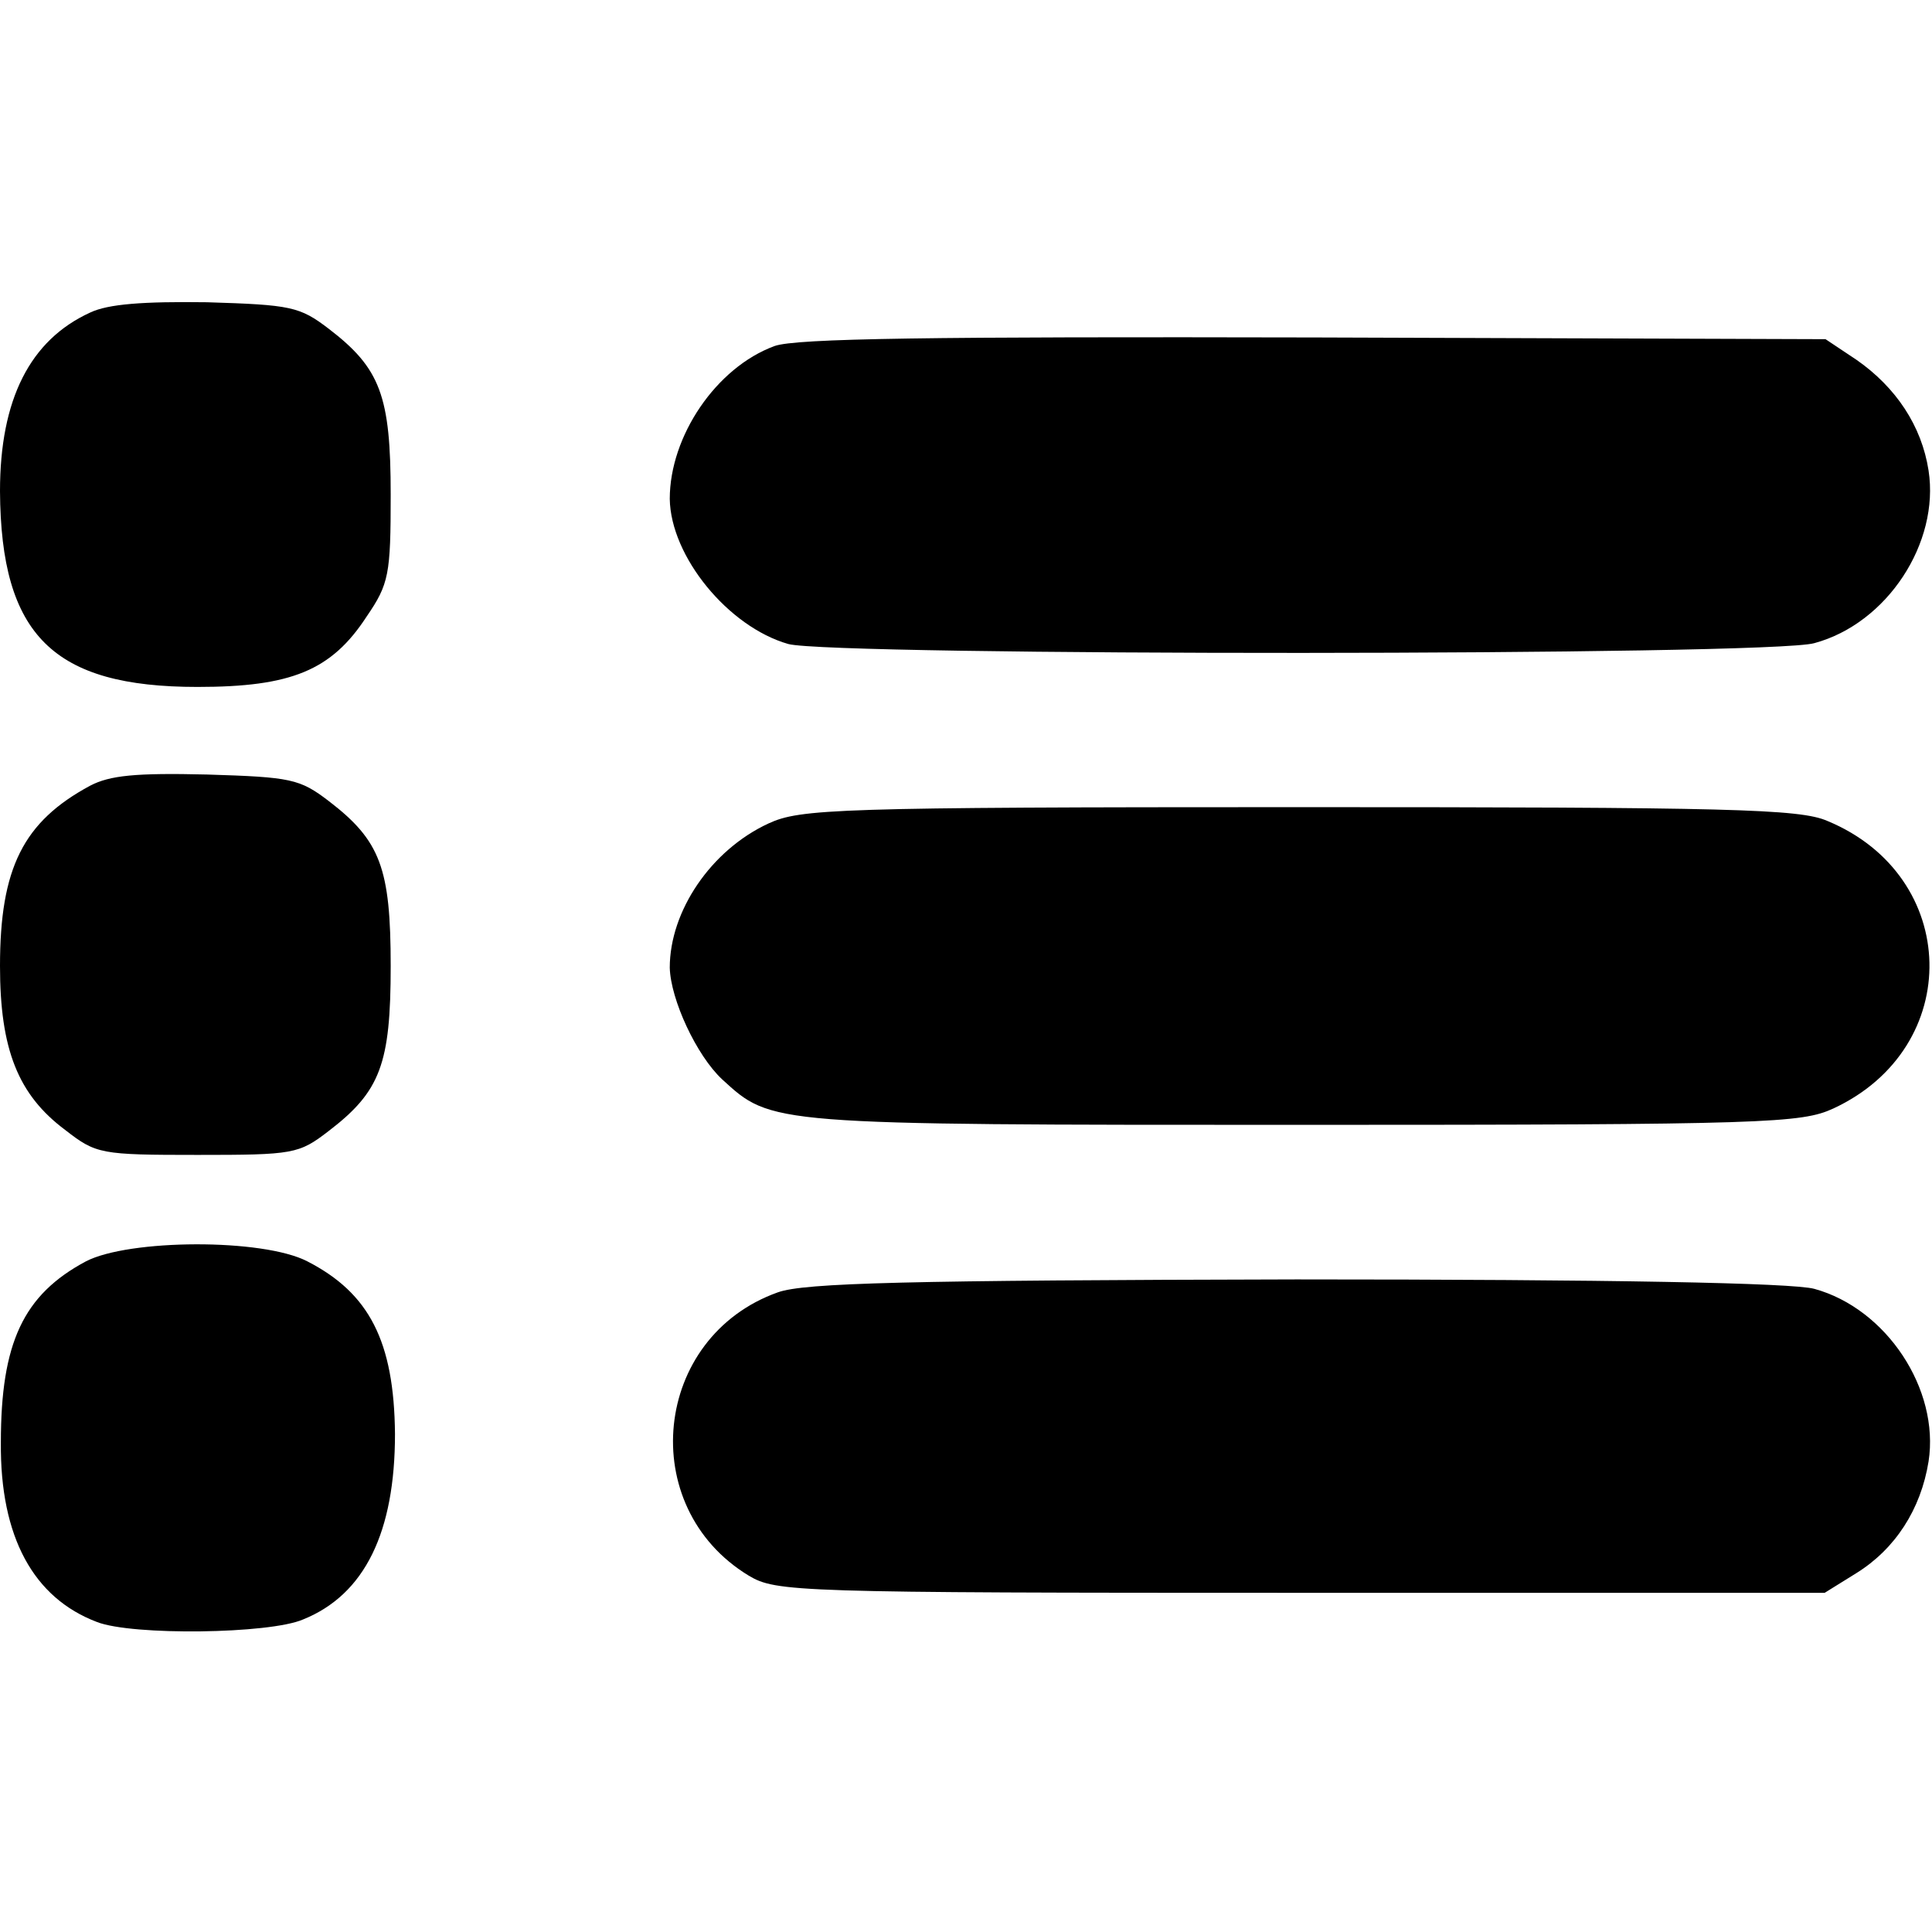 <?xml version="1.0" standalone="no"?>
<!DOCTYPE svg PUBLIC "-//W3C//DTD SVG 20010904//EN"
 "http://www.w3.org/TR/2001/REC-SVG-20010904/DTD/svg10.dtd">
<svg version="1.0" xmlns="http://www.w3.org/2000/svg"
 width="225pt" height="225pt" viewBox="0 0 225 225"
 preserveAspectRatio="xMidYMid meet">

<g transform="translate(0,225) scale(0.1,-0.1)"
fill="#000000" stroke="none">
<path d="M105 1886 c-70 -32 -105 -101 -105 -208 1 -168 62 -228 230 -228 109
0 156 19 197 82 26 38 28 49 28 142 0 115 -12 147 -72 193 -34 26 -44 28 -142
31 -74 1 -115 -2 -136 -12z"/>
<path d="M902 1847 c-68 -25 -122 -105 -122 -178 1 -67 68 -149 138 -169 51
-14 1144 -14 1195 1 85 23 146 117 133 201 -8 52 -38 97 -84 129 l-36 24 -595
2 c-447 1 -604 -1 -629 -10z"/>
<path d="M105 1335 c-78 -42 -105 -96 -105 -210 0 -97 21 -150 76 -191 36 -28
41 -29 154 -29 112 0 118 1 153 28 60 46 72 78 72 192 0 114 -12 146 -72 192
-34 26 -44 28 -142 31 -83 2 -113 -1 -136 -13z"/>
<path d="M895 1291 c-67 -31 -115 -102 -115 -168 1 -37 31 -102 61 -130 58
-53 53 -53 676 -53 541 0 581 2 618 19 153 71 148 271 -7 335 -32 14 -115 16
-615 16 -541 0 -581 -2 -618 -19z"/>
<path d="M100 781 c-73 -39 -99 -95 -99 -211 -1 -110 38 -181 112 -209 41 -16
201 -14 240 3 72 29 107 102 107 216 -1 108 -30 164 -102 201 -52 27 -208 26
-258 0z"/>
<path d="M906 745 c-146 -52 -166 -250 -34 -330 32 -19 53 -20 643 -20 l610 0
37 23 c45 28 75 74 84 130 13 84 -49 178 -133 201 -25 7 -238 11 -603 11 -454
-1 -573 -4 -604 -15z"/>
</g>
</svg>
